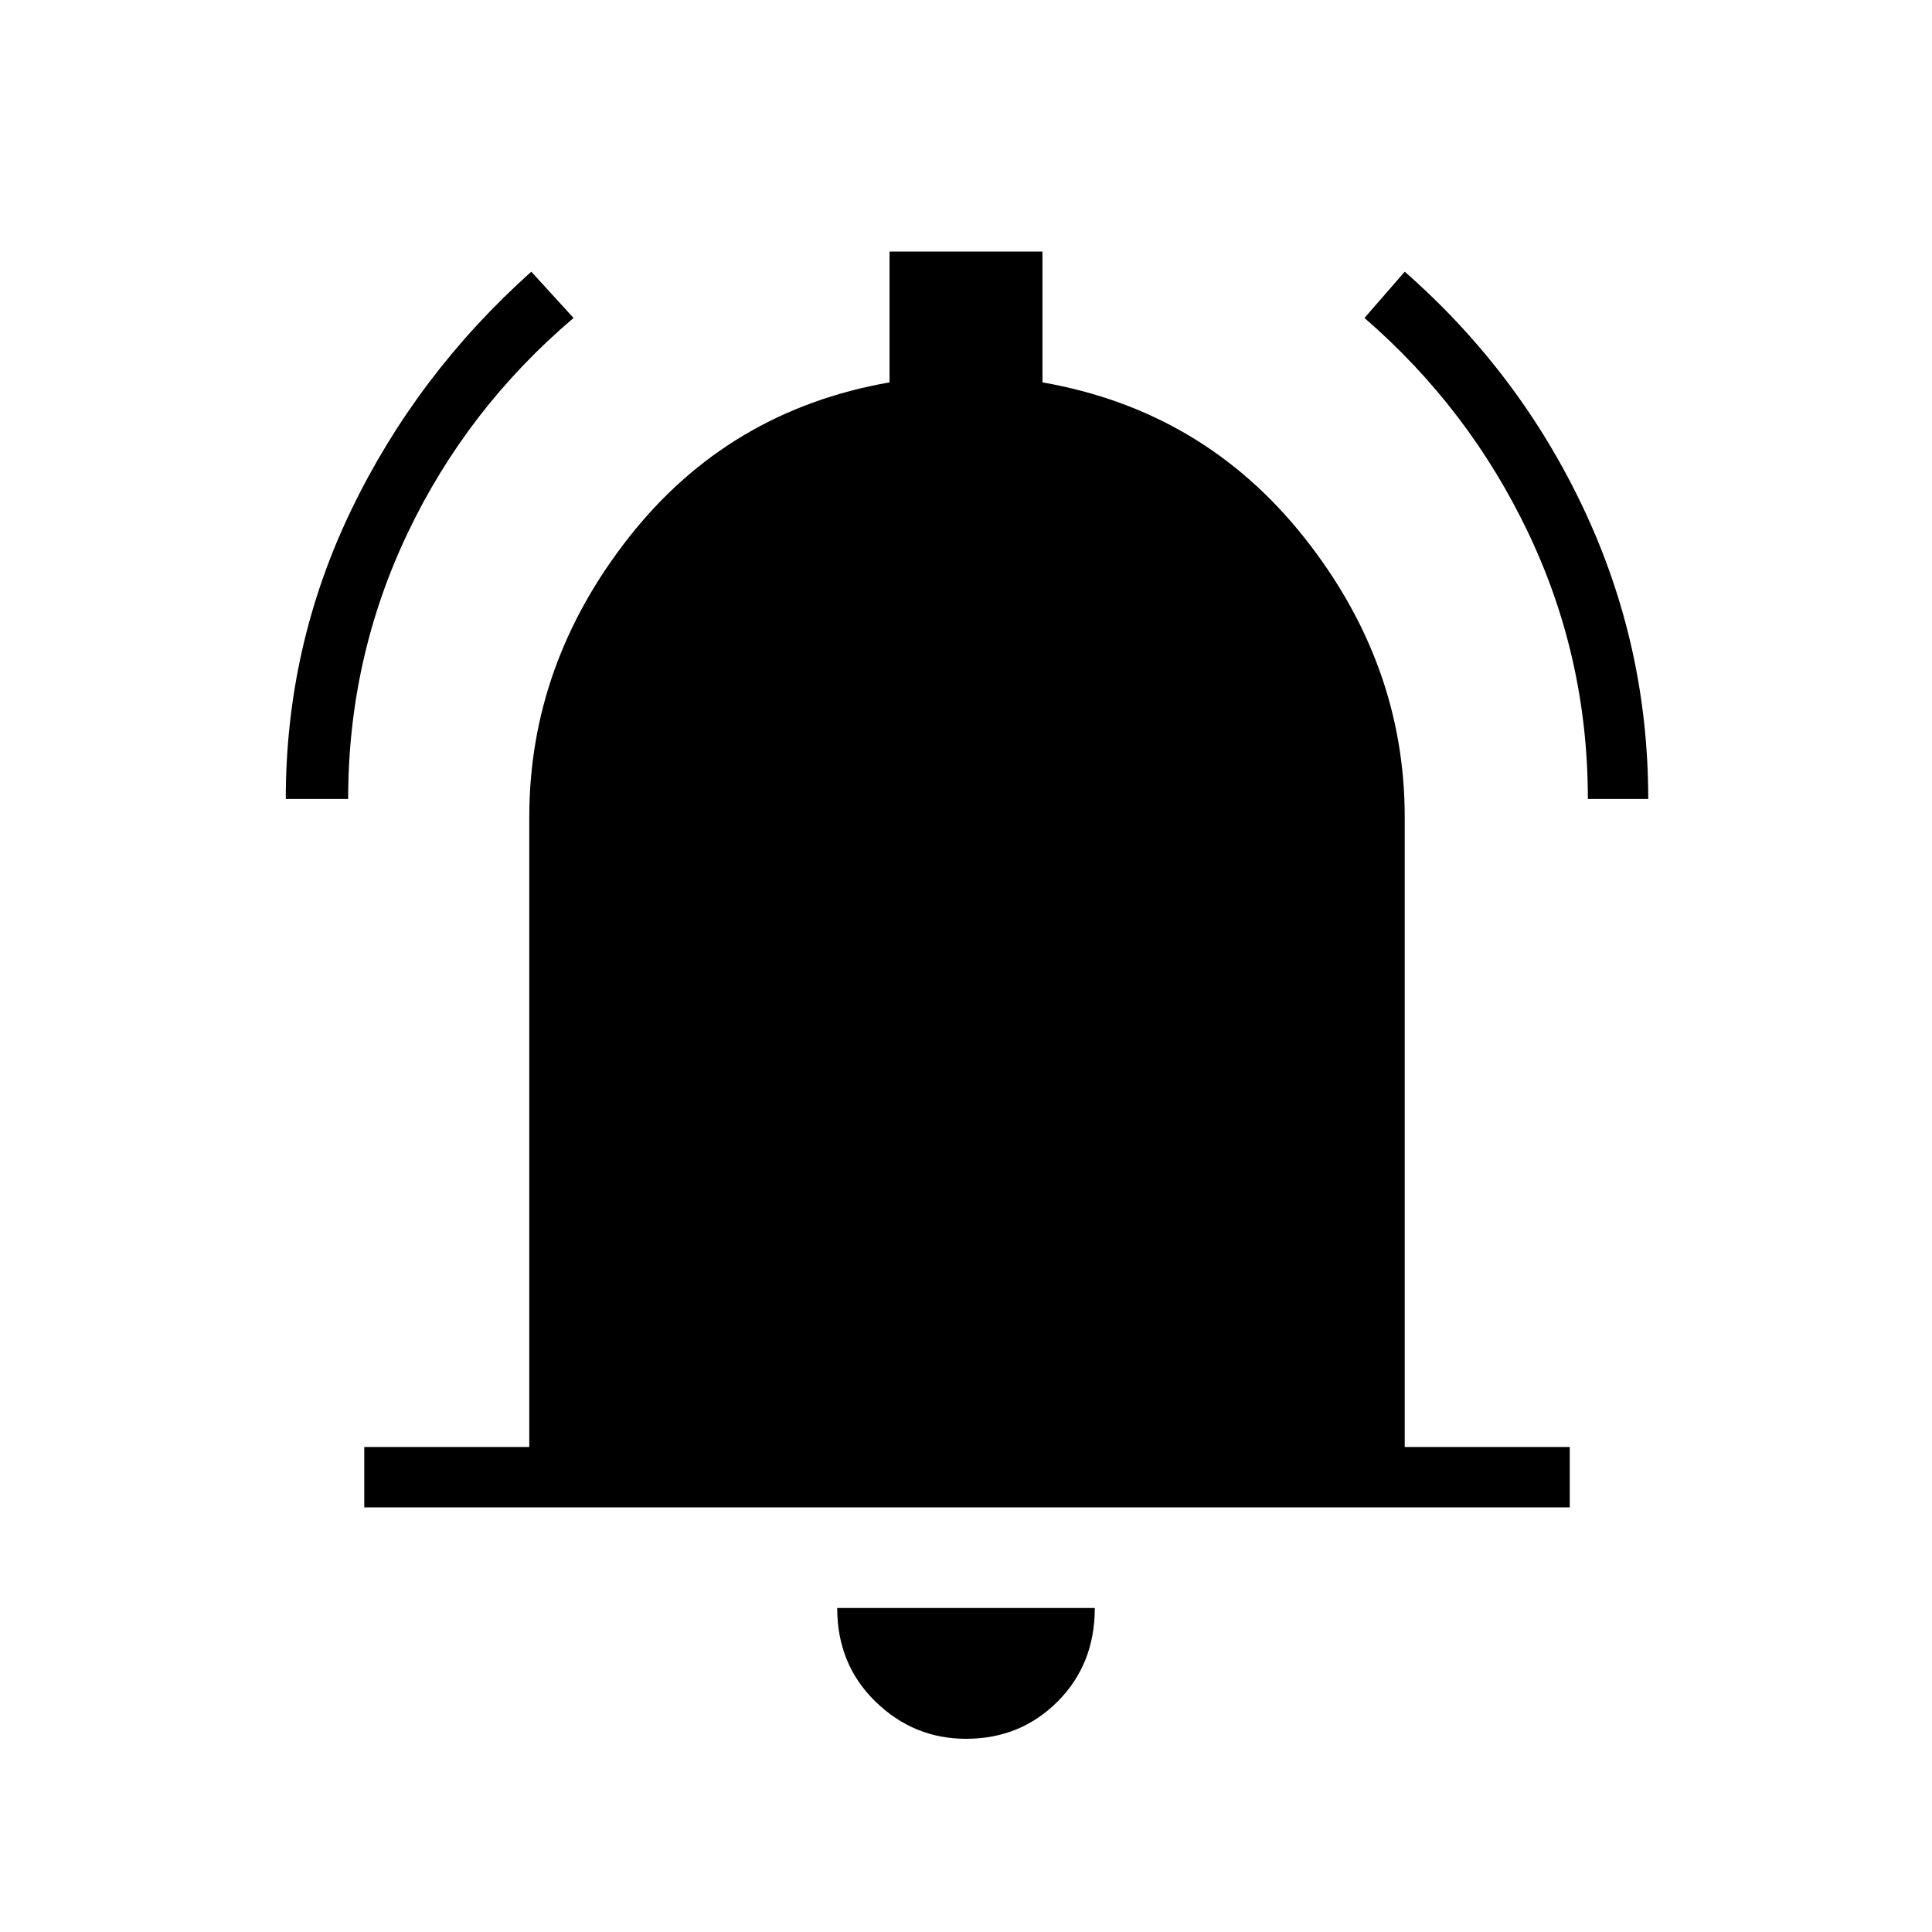 <svg xmlns="http://www.w3.org/2000/svg" height="48" width="48"><path d="M7.1 19.85q0-3.8 1.625-7.175T13.2 6.75l1.05 1.15q-2.65 2.25-4.125 5.35-1.475 3.1-1.475 6.6Zm32.35 0q0-3.5-1.475-6.6Q36.5 10.15 33.9 7.9l1-1.15q2.85 2.5 4.45 5.9 1.6 3.4 1.6 7.2Zm-30.4 17.6v-1.5h4.1V20.3q0-3.8 2.475-6.95Q18.1 10.2 22.1 9.5V6.25h3.8V9.5q4 .7 6.5 3.85 2.5 3.15 2.5 6.95v15.65H39v1.5ZM24 43.2q-1.3 0-2.25-.925t-.95-2.325h6.4q0 1.4-.925 2.325-.925.925-2.275.925Z"/></svg>